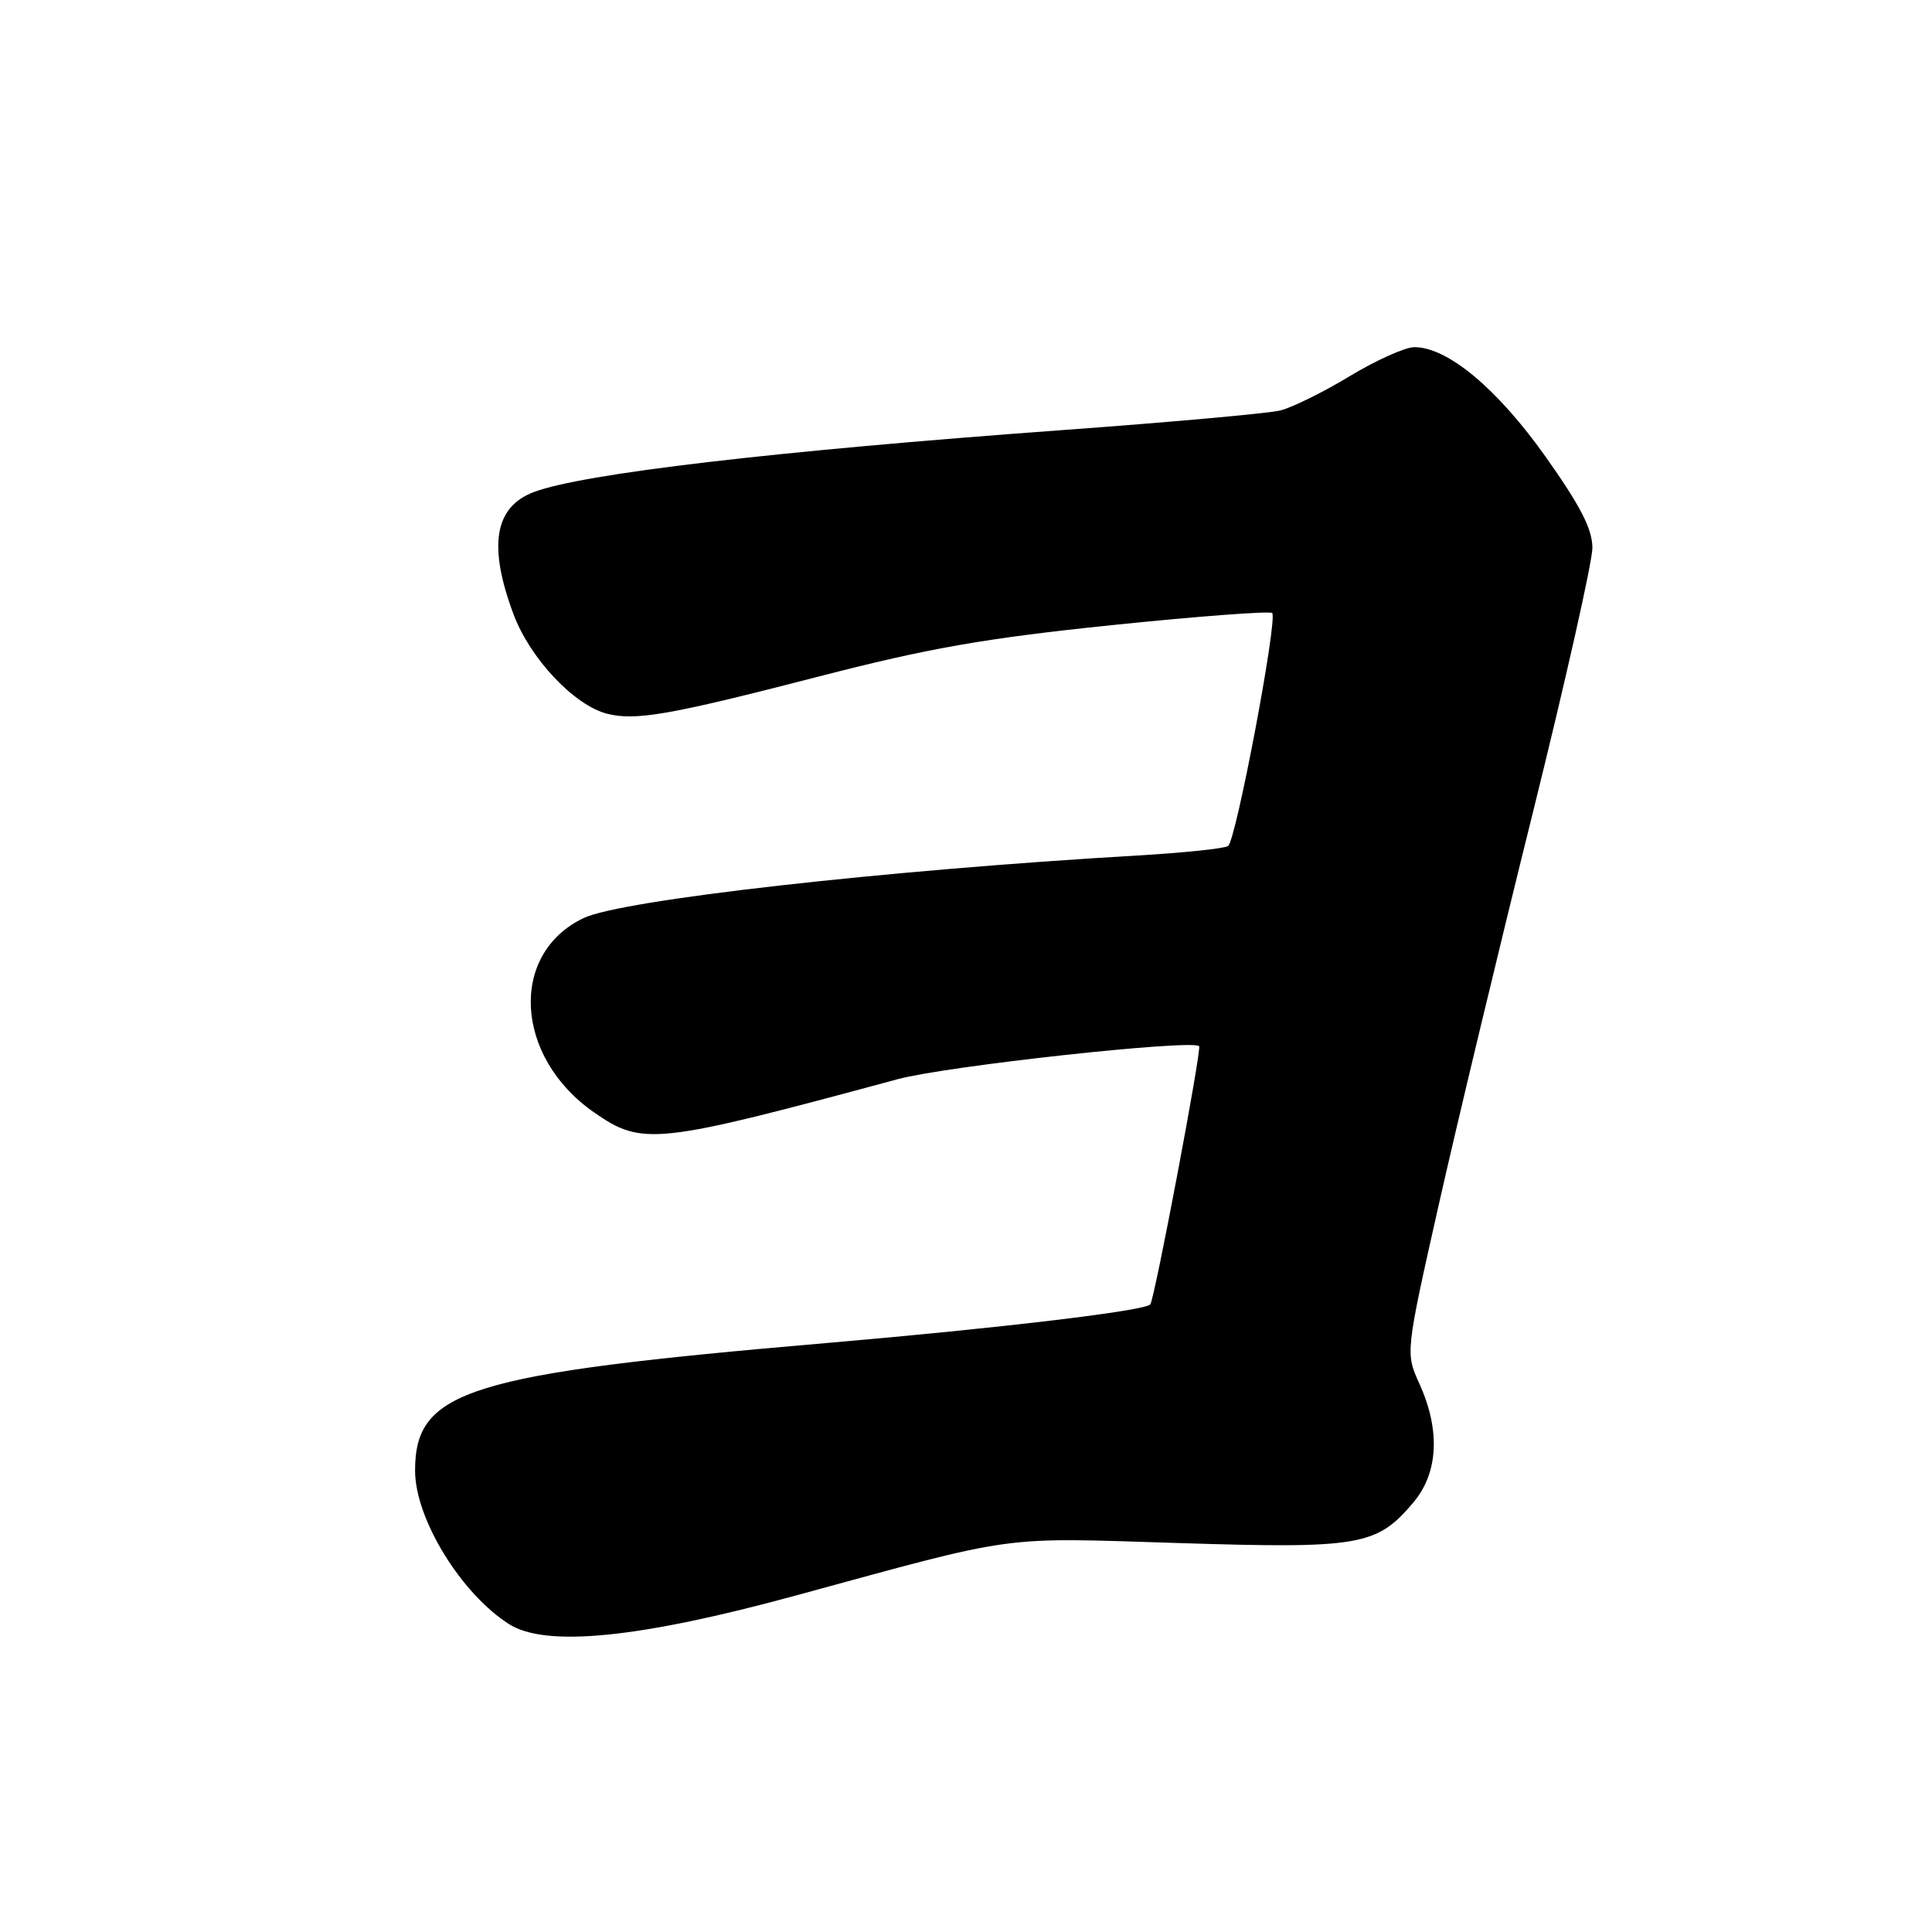 <?xml version="1.0" encoding="UTF-8" standalone="no"?>
<!DOCTYPE svg PUBLIC "-//W3C//DTD SVG 1.1//EN" "http://www.w3.org/Graphics/SVG/1.1/DTD/svg11.dtd" >
<svg xmlns="http://www.w3.org/2000/svg" xmlns:xlink="http://www.w3.org/1999/xlink" version="1.1" viewBox="0 0 256 256">
 <g >
 <path fill="currentColor"
d=" M 105.50 211.40 C 135.25 203.29 132.16 203.71 156.11 204.46 C 180.24 205.22 182.43 204.84 187.30 199.06 C 190.58 195.15 190.87 189.51 188.09 183.38 C 186.22 179.26 186.22 179.26 190.70 159.38 C 193.17 148.45 198.75 125.20 203.10 107.72 C 207.44 90.24 211.00 74.43 211.00 72.60 C 211.00 70.10 209.41 67.02 204.75 60.45 C 198.37 51.47 191.81 46.00 187.41 46.00 C 186.20 46.00 182.35 47.73 178.85 49.84 C 175.36 51.96 171.21 54.00 169.64 54.39 C 168.06 54.78 155.01 55.95 140.64 57.00 C 102.58 59.78 77.16 62.76 70.71 65.21 C 65.51 67.19 64.66 72.34 68.04 81.38 C 70.24 87.27 76.10 93.48 80.47 94.58 C 84.26 95.53 88.81 94.73 108.50 89.64 C 123.06 85.88 130.46 84.58 147.27 82.84 C 158.69 81.66 168.27 80.94 168.57 81.23 C 169.33 82.00 163.78 111.38 162.73 112.10 C 162.25 112.44 156.82 113.00 150.68 113.36 C 117.15 115.32 82.39 119.24 77.35 121.64 C 67.42 126.35 68.15 140.06 78.72 147.40 C 85.13 151.86 86.84 151.67 118.98 142.99 C 125.43 141.25 157.79 137.71 158.89 138.62 C 159.27 138.94 152.99 172.14 152.42 172.84 C 151.74 173.69 132.43 175.99 109.50 177.96 C 61.92 182.05 55.00 184.19 55.00 194.87 C 55.00 201.23 61.08 211.16 67.46 215.21 C 72.33 218.31 84.74 217.07 105.50 211.40 Z "/>
</g>
</svg>